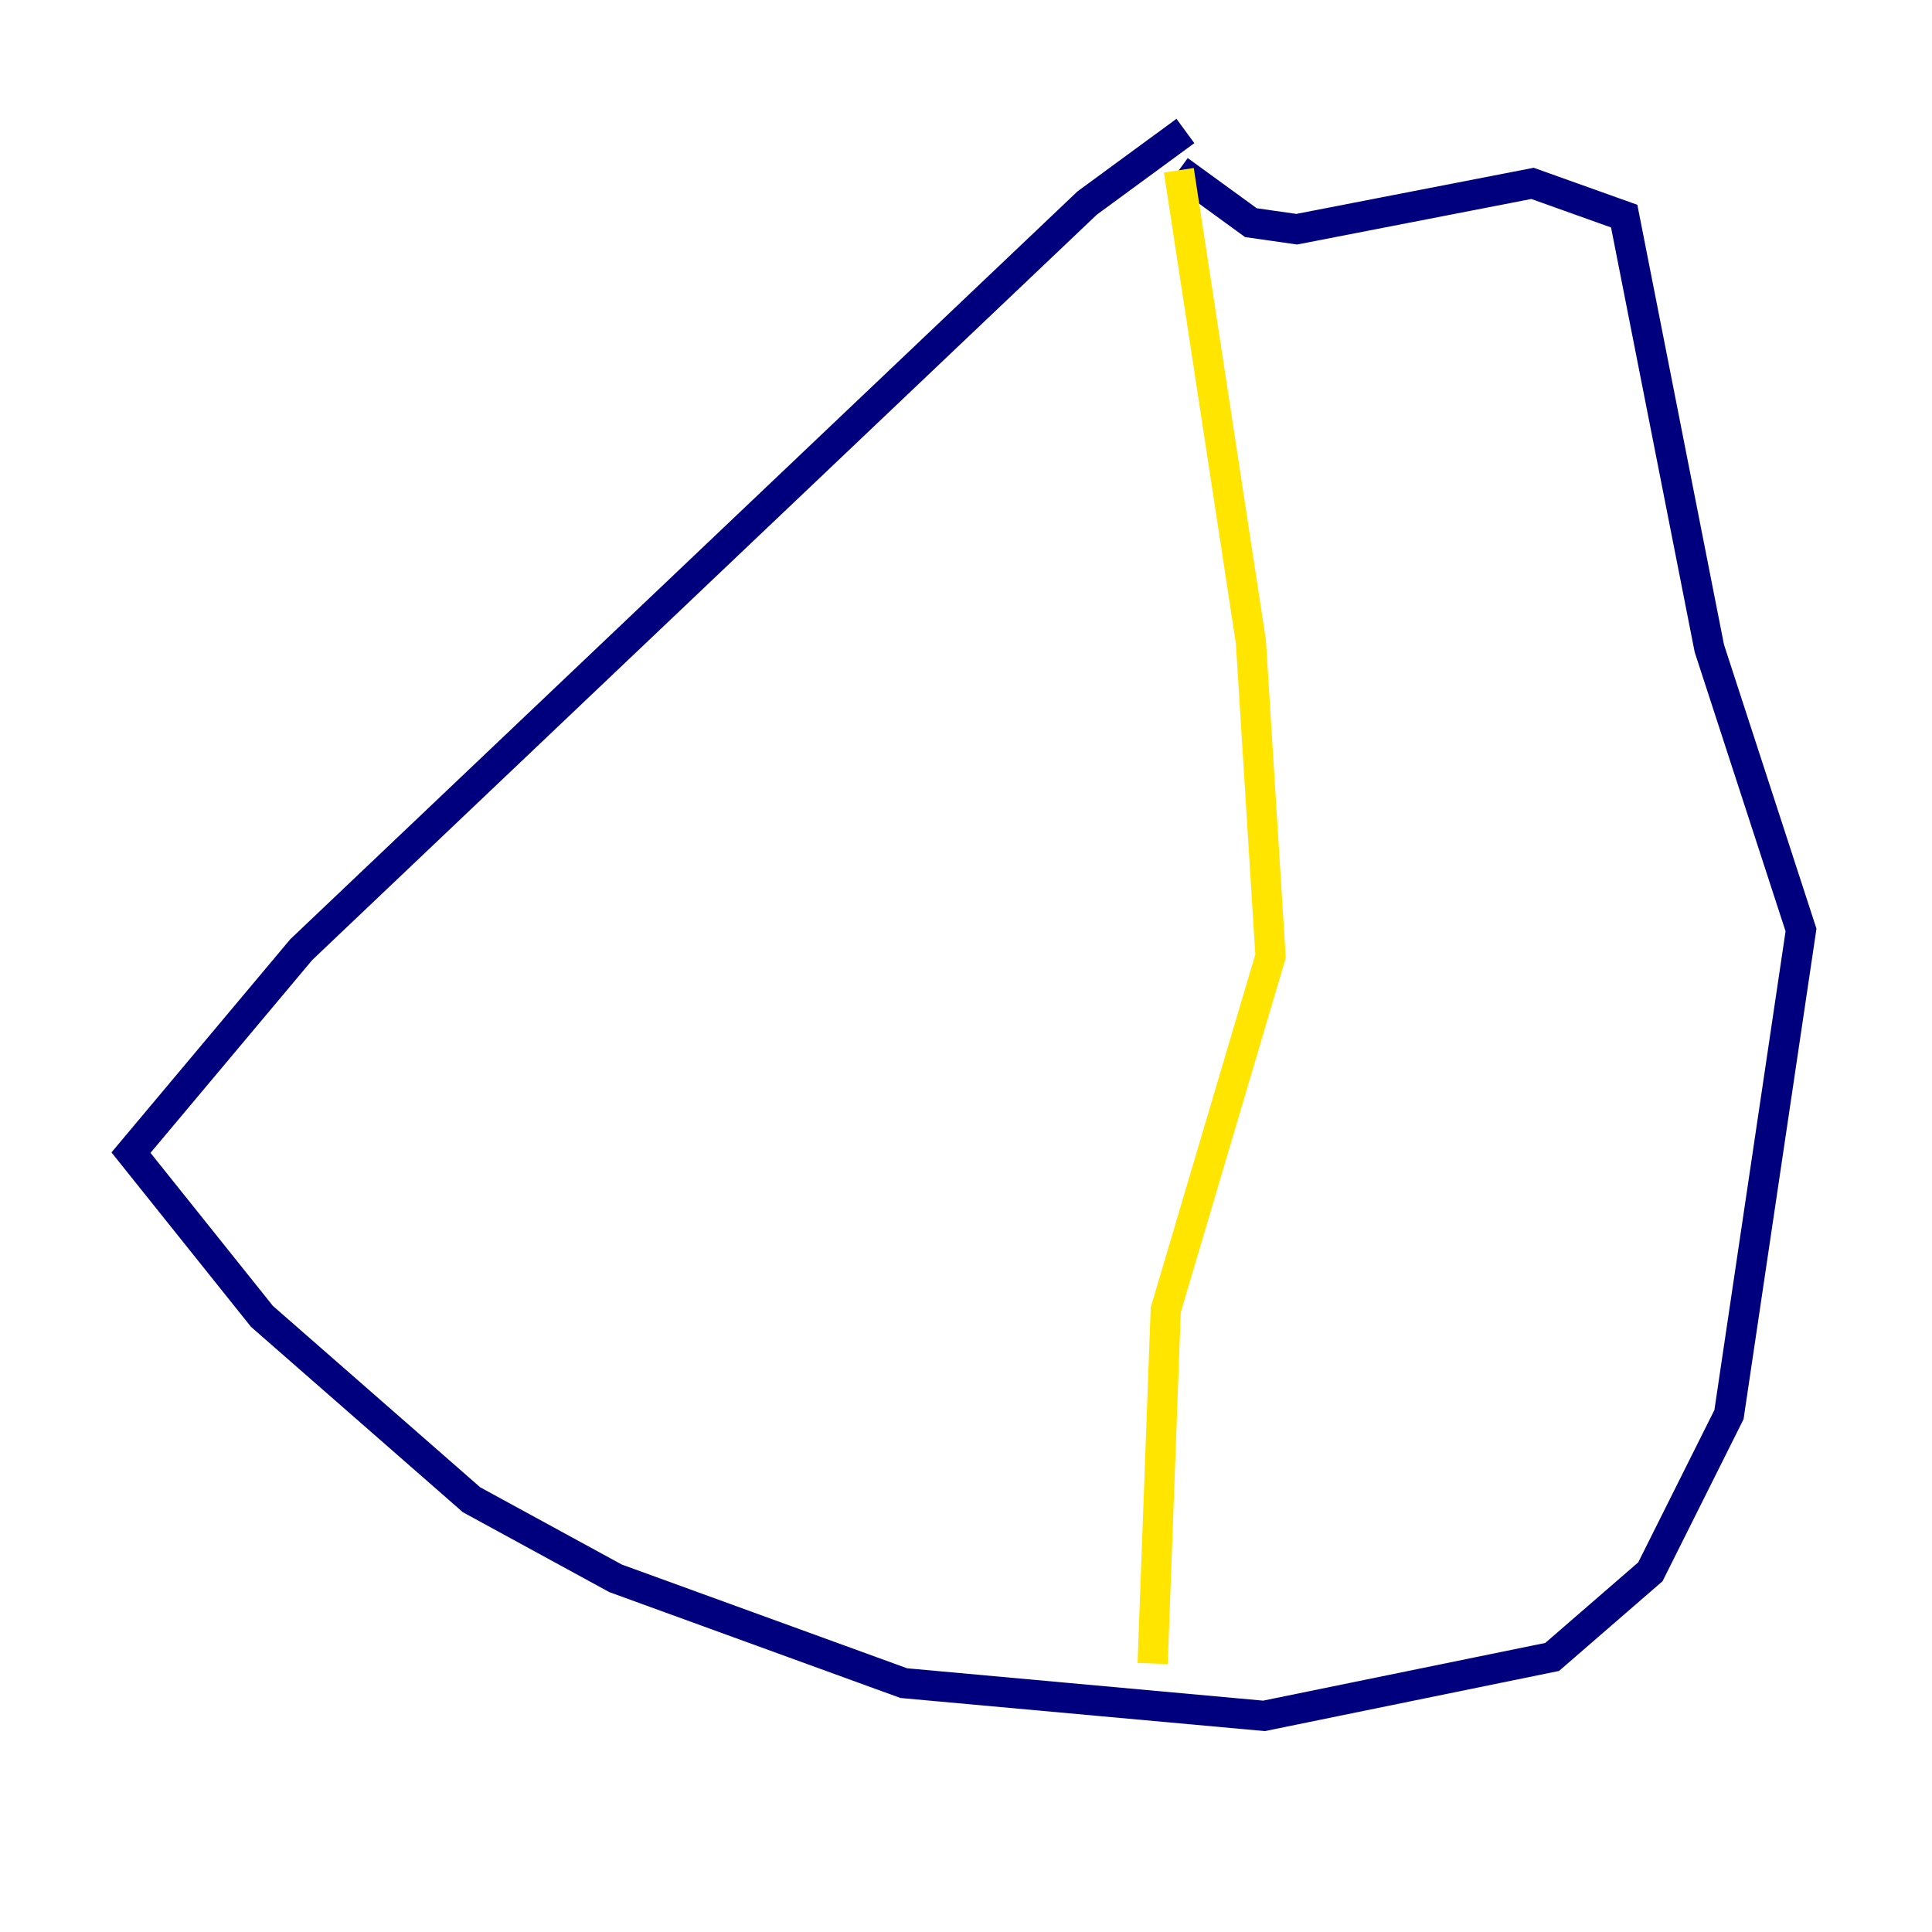<?xml version="1.0" encoding="utf-8" ?>
<svg baseProfile="tiny" height="128" version="1.2" viewBox="0,0,128,128" width="128" xmlns="http://www.w3.org/2000/svg" xmlns:ev="http://www.w3.org/2001/xml-events" xmlns:xlink="http://www.w3.org/1999/xlink"><defs /><polyline fill="none" points="78.536,8.678 72.027,13.451 19.959,62.915 8.678,76.366 17.356,87.214 31.241,99.363 40.786,104.57 59.878,111.512 83.742,113.681 102.834,109.776 109.342,104.136 114.549,93.722 119.322,61.614 113.248,42.956 107.607,14.319 101.532,12.149 85.912,15.186 82.875,14.752 78.102,11.281" stroke="#00007f" stroke-width="2" /><polyline fill="none" points="78.102,11.281 78.102,11.281" stroke="#00d4ff" stroke-width="2" /><polyline fill="none" points="78.102,11.281 82.875,42.522 84.176,63.349 77.234,86.78 76.366,110.21" stroke="#ffe500" stroke-width="2" /><polyline fill="none" points="79.403,57.709 79.403,57.709" stroke="#7f0000" stroke-width="2" /></svg>
